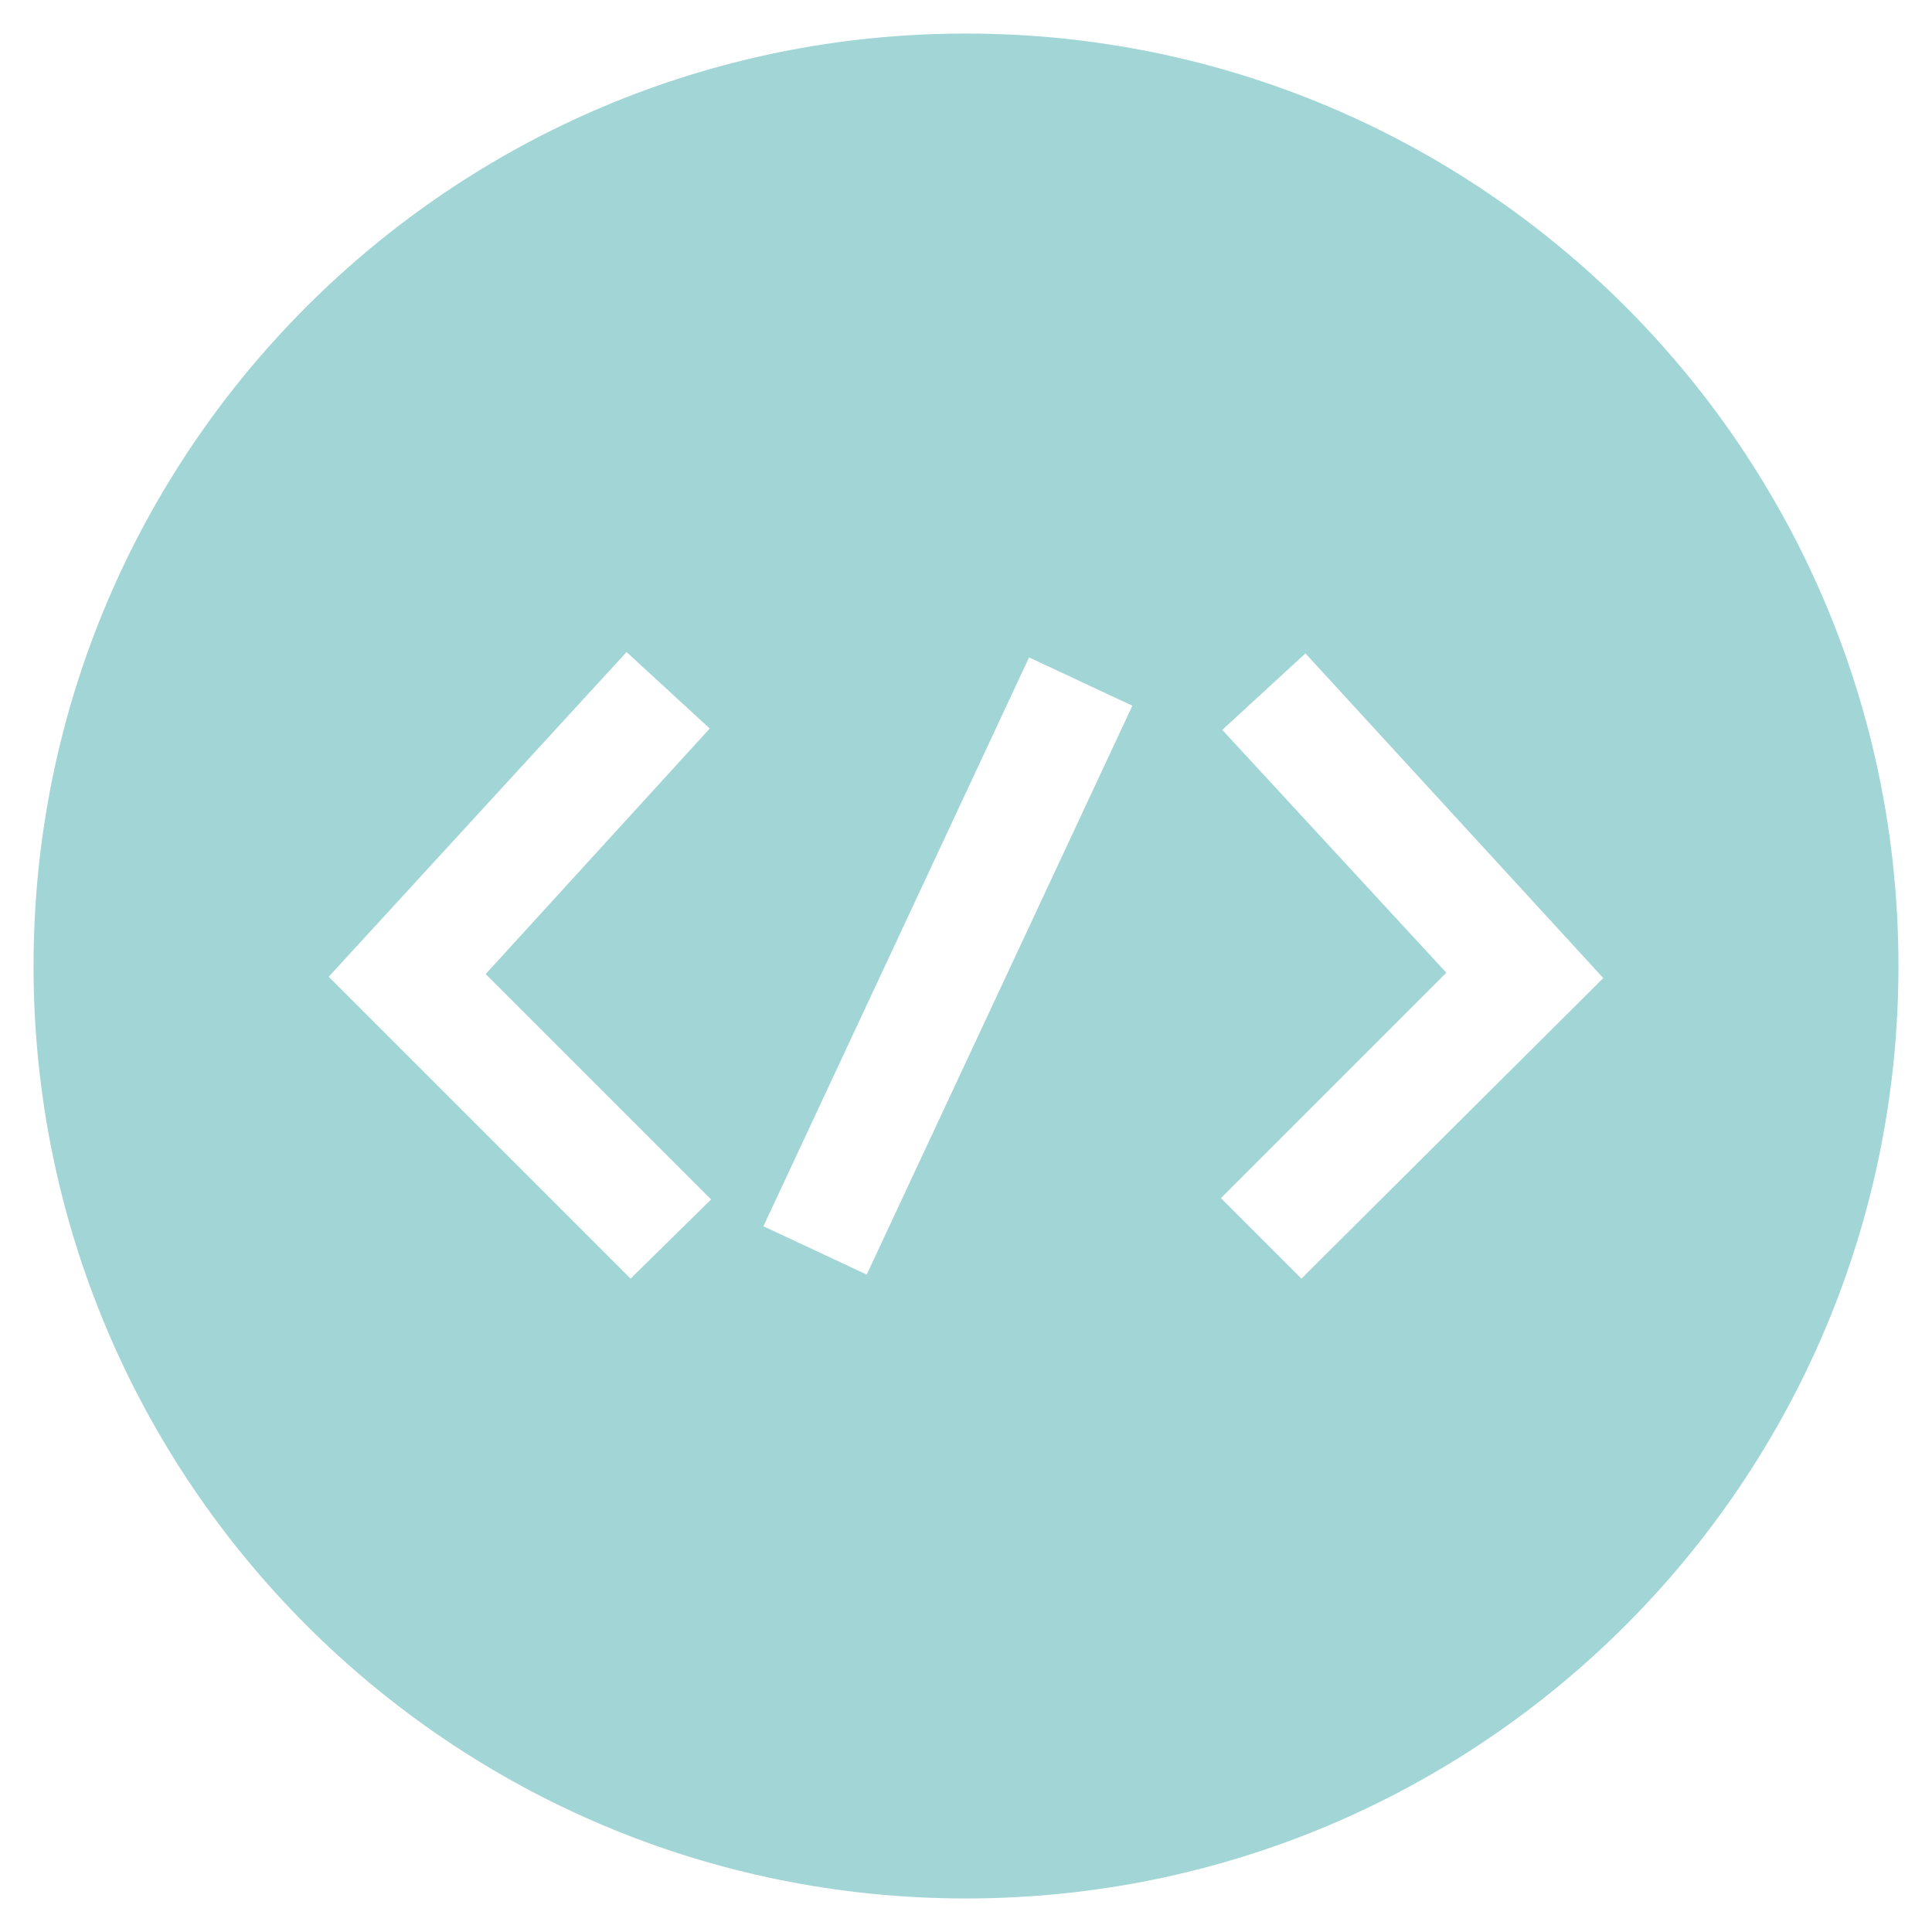 <?xml version="1.0" encoding="utf-8"?>
<!-- Generator: Adobe Illustrator 18.1.0, SVG Export Plug-In . SVG Version: 6.00 Build 0)  -->
<!DOCTYPE svg PUBLIC "-//W3C//DTD SVG 1.1//EN" "http://www.w3.org/Graphics/SVG/1.1/DTD/svg11.dtd">
<svg version="1.1" id="Layer_1" xmlns="http://www.w3.org/2000/svg" xmlns:xlink="http://www.w3.org/1999/xlink" x="0px" y="0px"
	 viewBox="-27 29 144 144" enable-background="new -27 29 144 144" xml:space="preserve">
<path fill="#A2D5D5" d="M45,31.5c-38.4,0-69.5,31.1-69.5,69.5S6.6,170.5,45,170.5s69.5-31.1,69.5-69.5S83.4,31.5,45,31.5z M20,124.3
	l-22.5-22.5l22.2-24.2l6.2,5.7L9.2,101.6l16.8,16.8L20,124.3z M37.6,124l-7.7-3.6L49.7,78l7.7,3.6L37.6,124z M70,124.3l-6-6
	l16.8-16.8L64.1,83.4l6.2-5.7l22.2,24.2L70,124.3z"/>
</svg>
